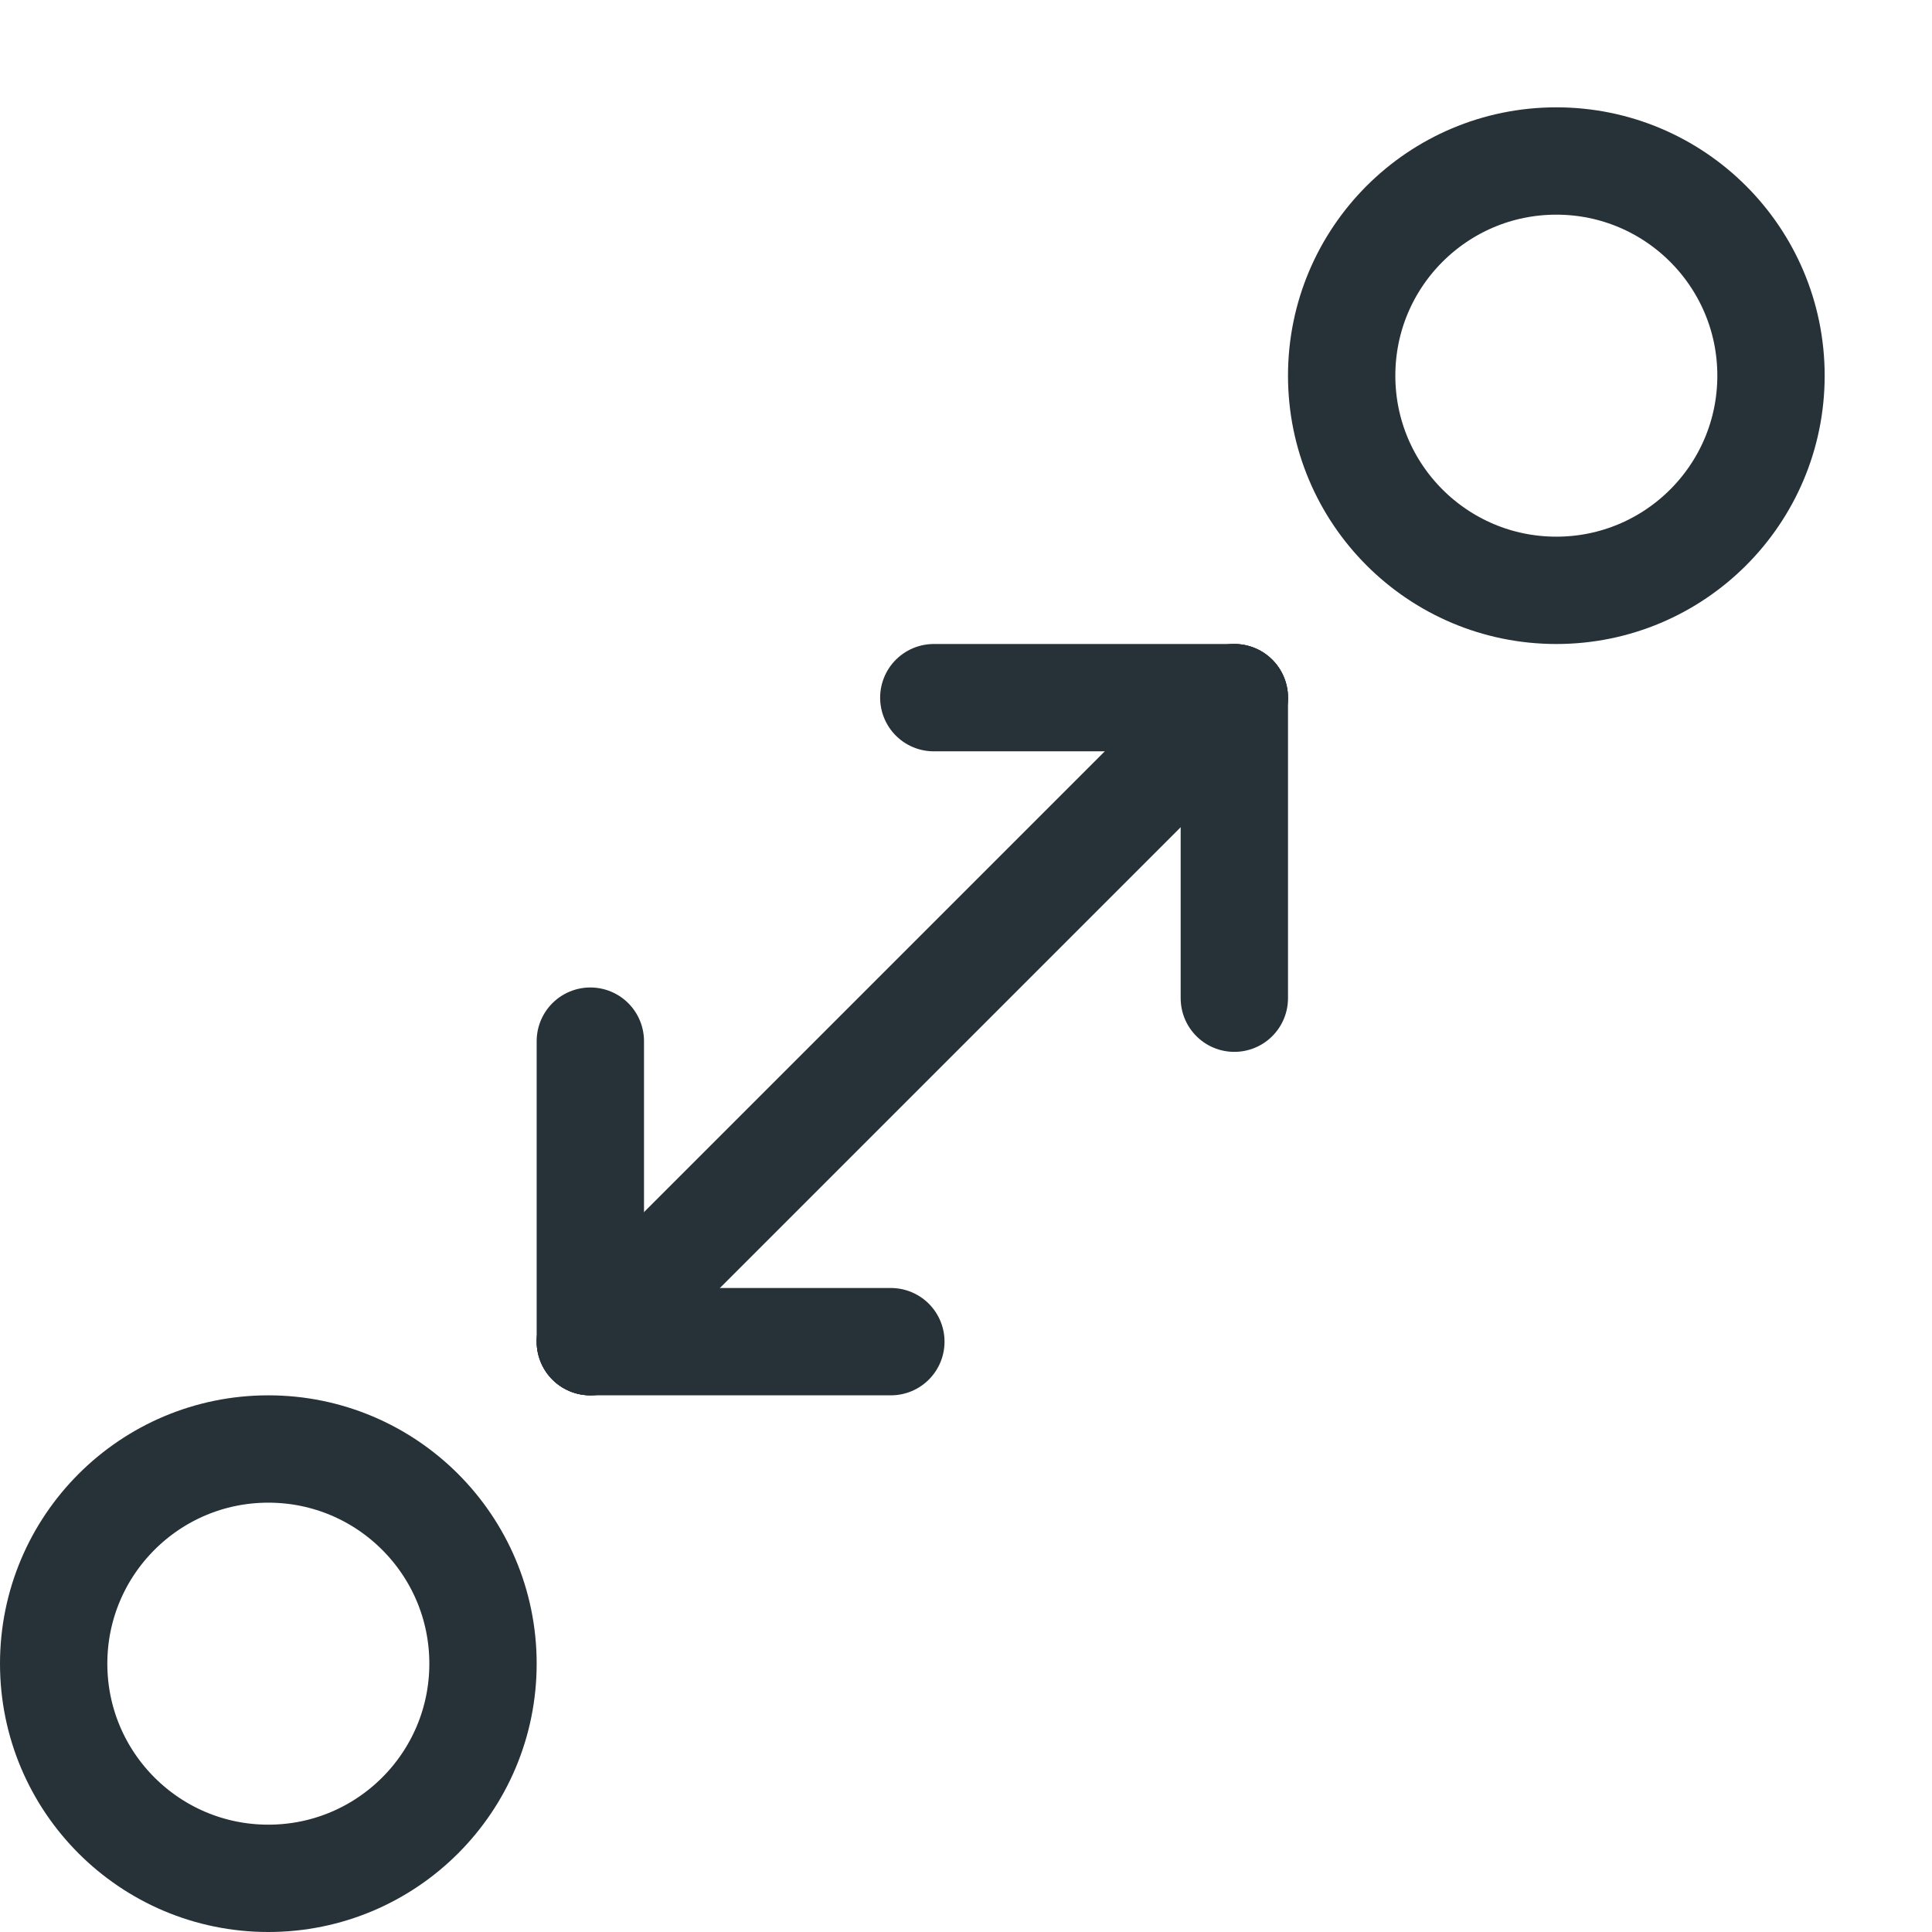 <svg xmlns="http://www.w3.org/2000/svg" xmlns:svg="http://www.w3.org/2000/svg" id="svg6" x="0" y="0" enable-background="new 0 0 18 18" version="1.1" viewBox="0 0 18 18" xml:space="preserve"><line id="line5890" x1="11.5" x2="5.5" y1="6.5" y2="12.5" fill="none" stroke="#263238" stroke-linecap="round" stroke-linejoin="round" stroke-miterlimit="10"/><g id="g5896"><line id="line5892" x1="8.7" x2="11.5" y1="6.5" y2="6.5" fill="none" stroke="#263238" stroke-linecap="round" stroke-linejoin="round" stroke-miterlimit="10"/><line id="line5894" x1="11.5" x2="11.5" y1="9.3" y2="6.5" fill="none" stroke="#263238" stroke-linecap="round" stroke-linejoin="round" stroke-miterlimit="10"/></g><g id="g5902"><line id="line5898" x1="5.5" x2="5.5" y1="9.7" y2="12.5" fill="none" stroke="#263238" stroke-linecap="round" stroke-linejoin="round" stroke-miterlimit="10"/><line id="line5900" x1="8.3" x2="5.5" y1="12.5" y2="12.5" fill="none" stroke="#263238" stroke-linecap="round" stroke-linejoin="round" stroke-miterlimit="10"/></g><circle id="circle5904" cx="2.5" cy="15.5" r="2" fill="none" stroke="#263238" stroke-linecap="round" stroke-linejoin="round" stroke-miterlimit="10"/><circle id="circle5906" cx="14.5" cy="3.5" r="2" fill="none" stroke="#263238" stroke-linecap="round" stroke-linejoin="round" stroke-miterlimit="10"/></svg>